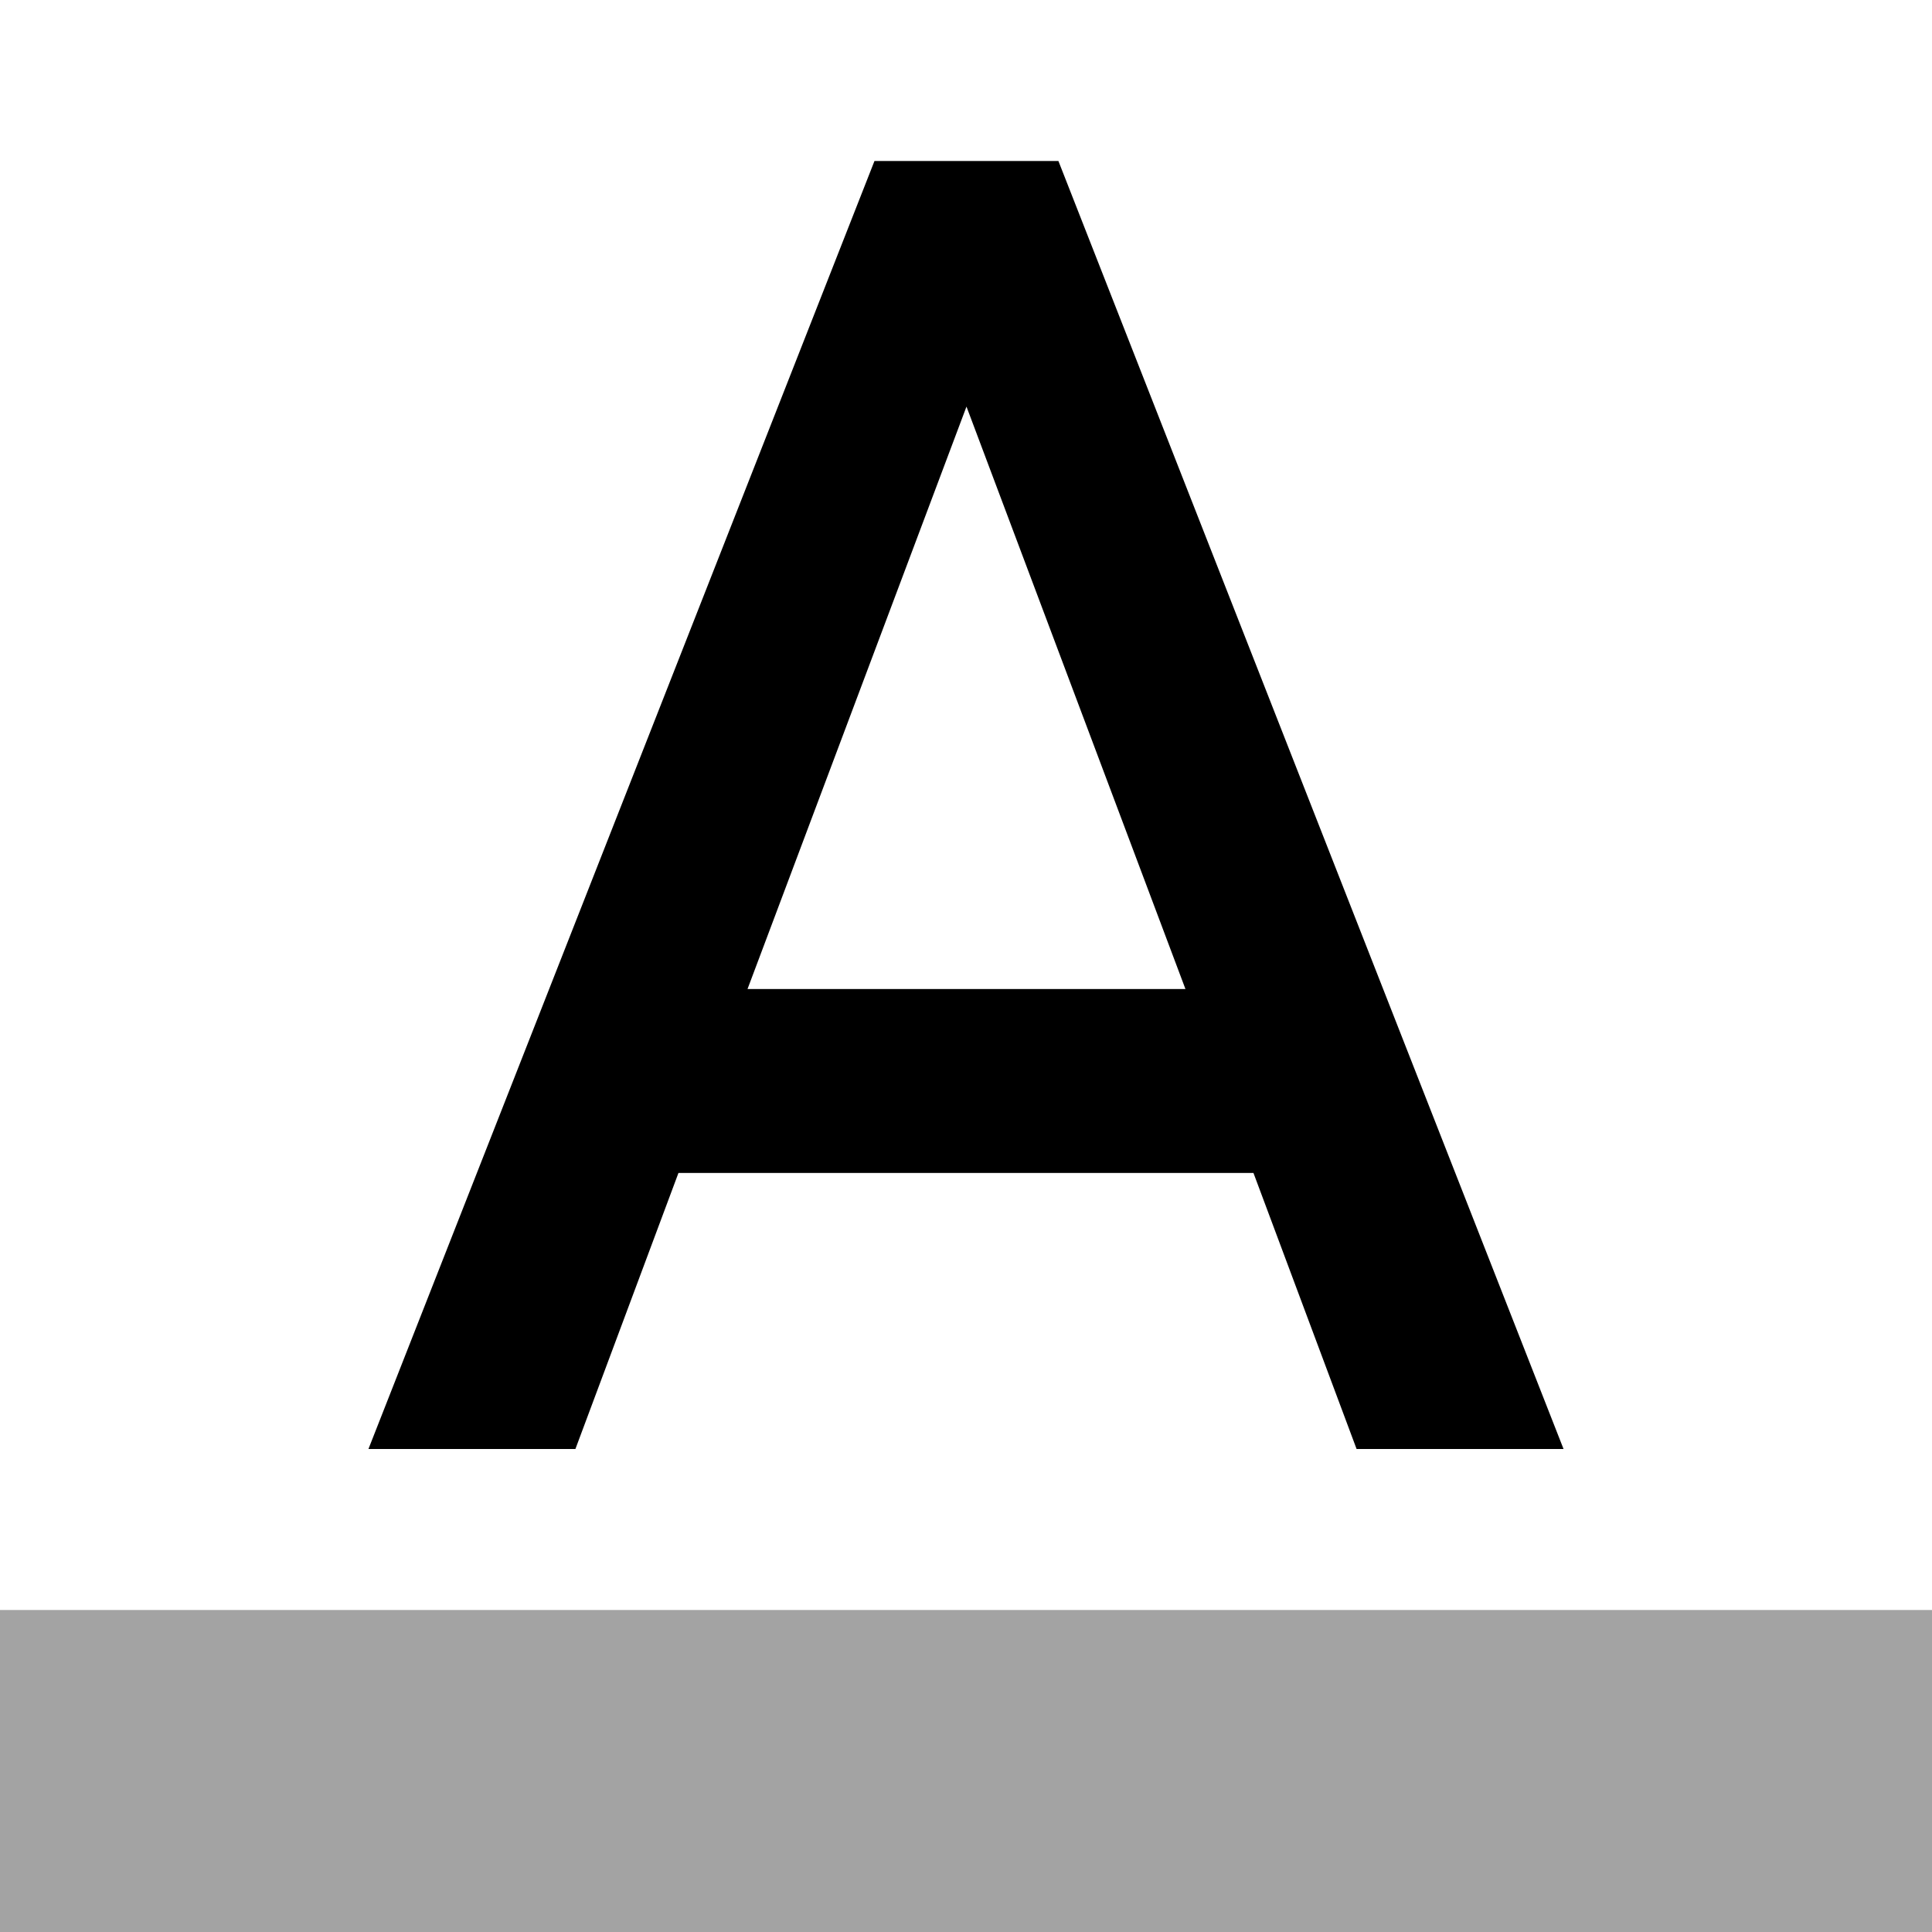 <svg version="1.1" id="master" xmlns="http://www.w3.org/2000/svg" xmlns:xlink="http://www.w3.org/1999/xlink" x="0px" y="0px" width="24px" height="24px" viewBox="0 0 24 24" enable-background="new 0 0 24 24" xml:space="preserve">
<rect fill="none" width="24" height="24"/>
<path fill-opacity="0.36" d="M0,20h24v4H0V20z"/>
<path d="M10.863,2L4.577,18h2.571l1.28-3.429h7.143L16.852,18h2.571L13.148,2H10.863z M9.286,12.286l2.72-7.235l2.72,7.235H9.286z"/>
</svg>
